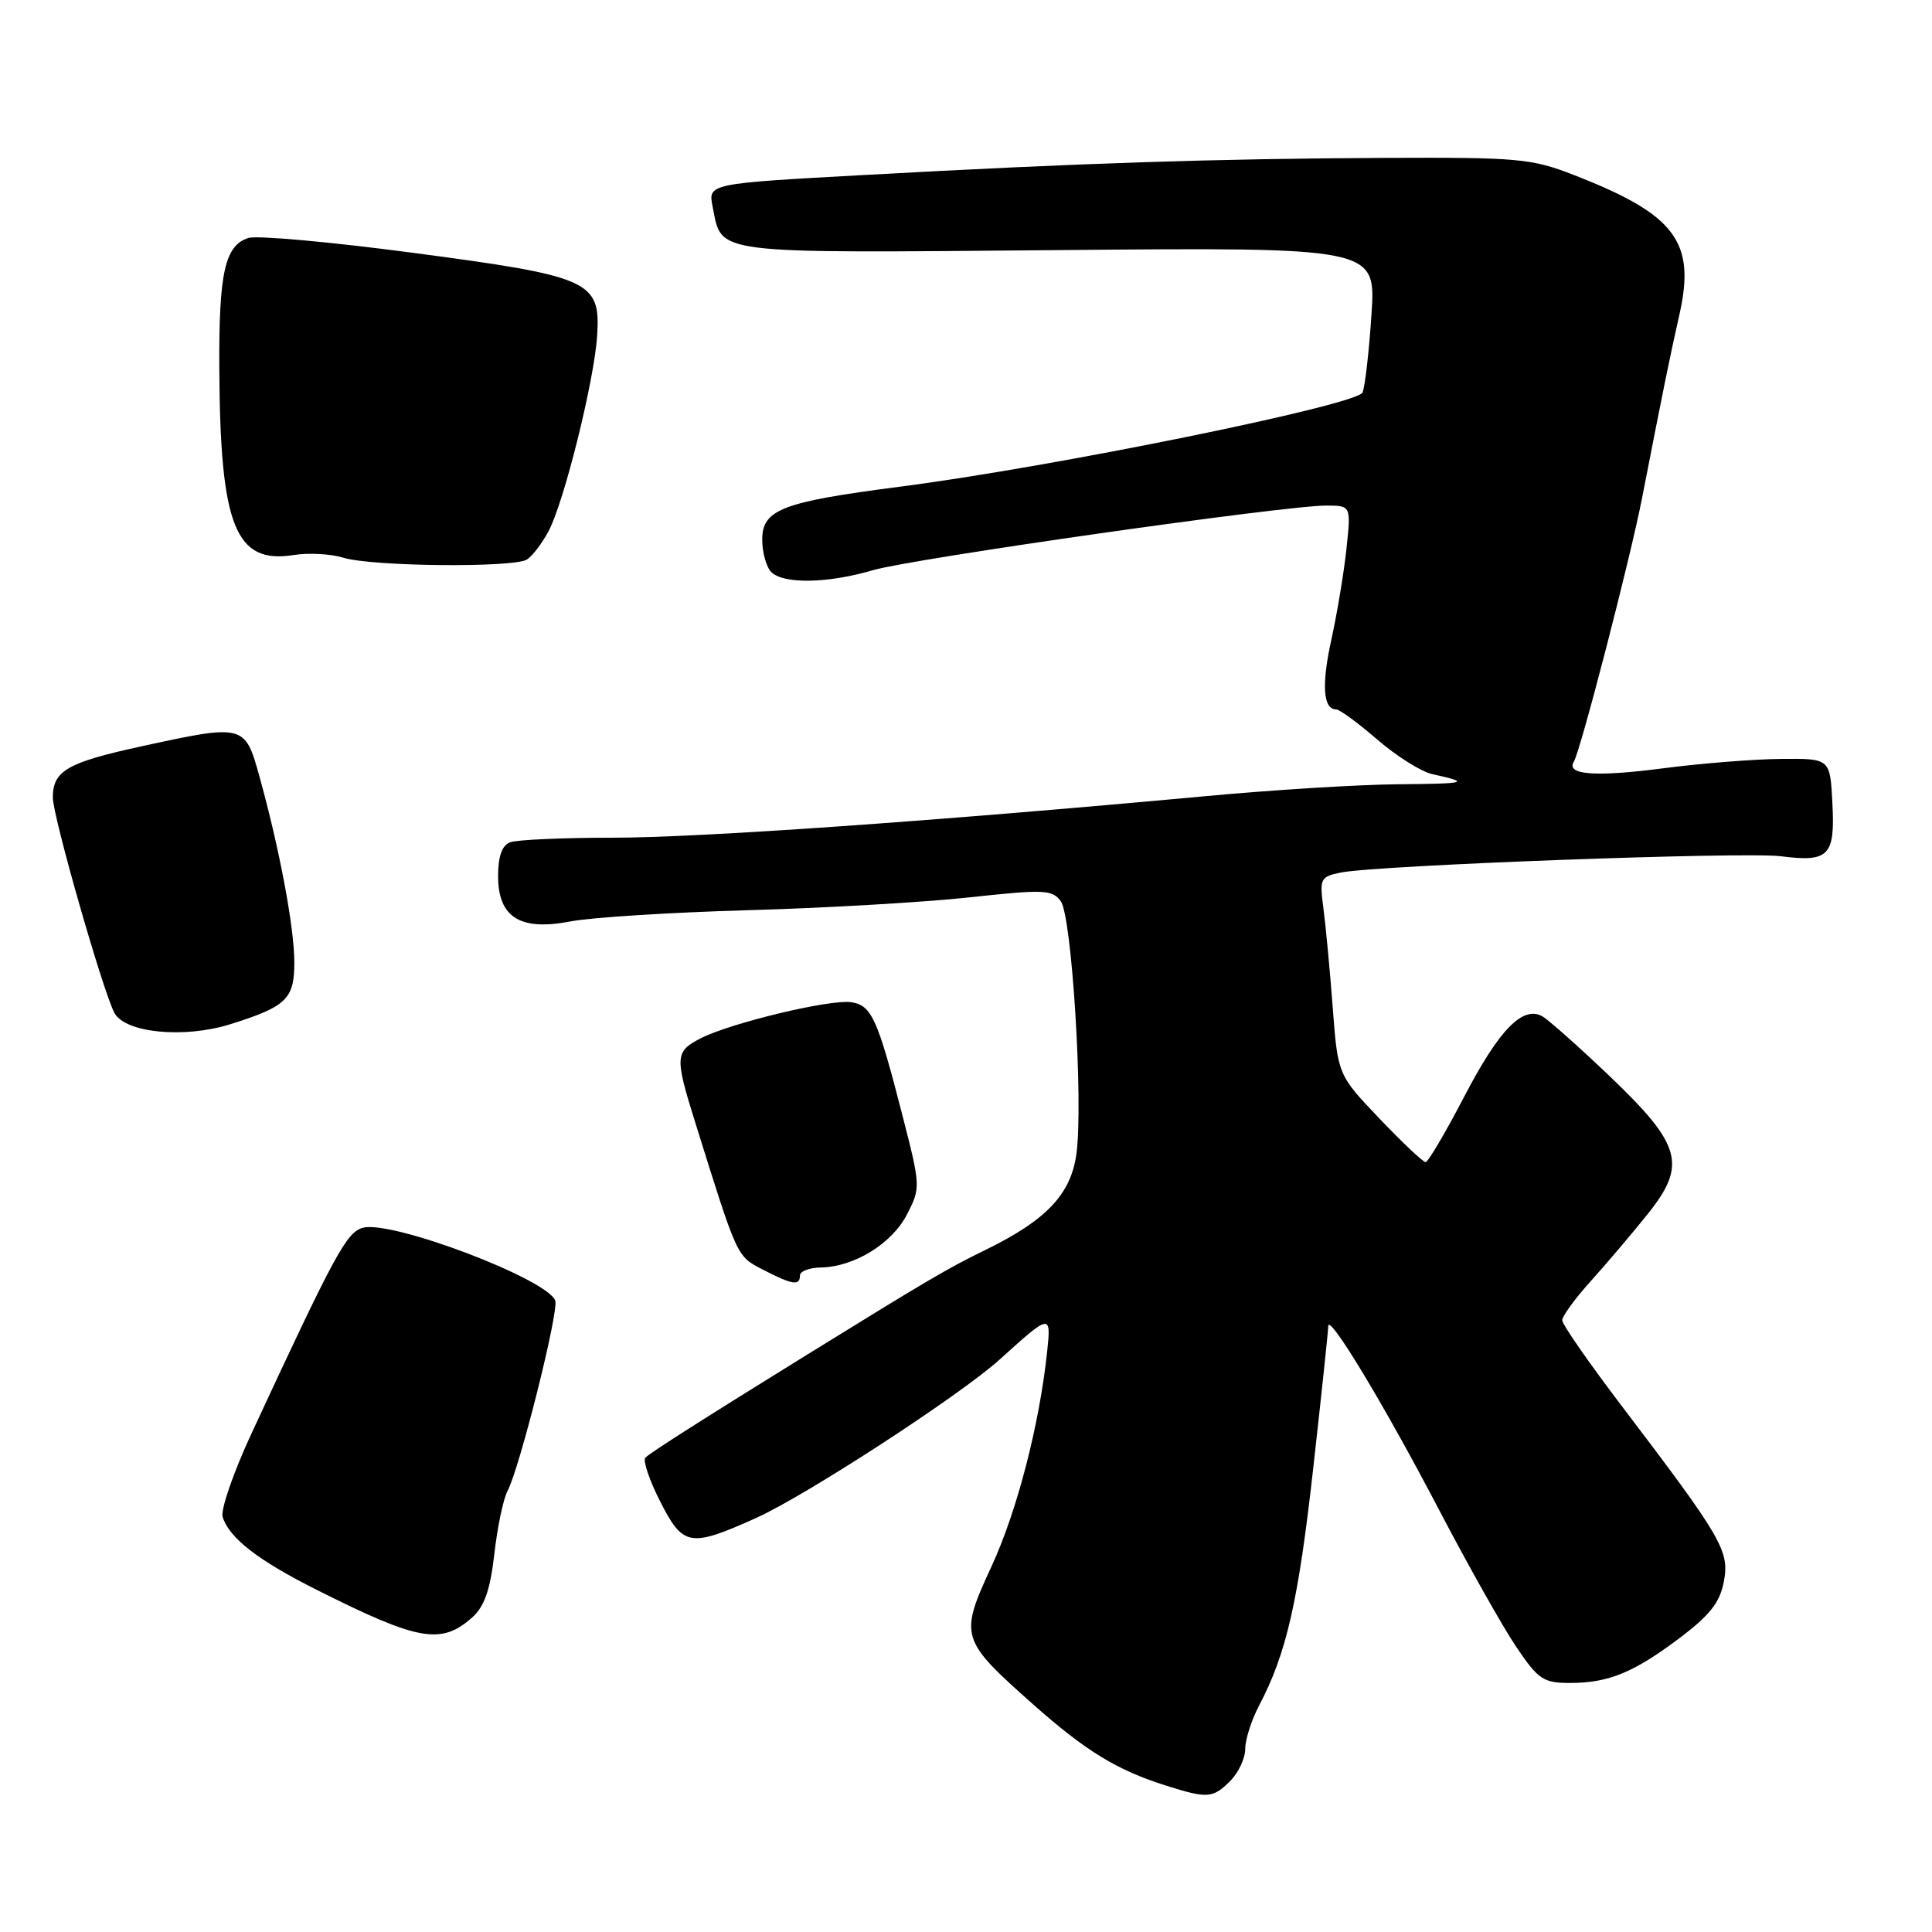 <?xml version="1.0" encoding="UTF-8" standalone="no"?>
<!DOCTYPE svg PUBLIC "-//W3C//DTD SVG 1.1//EN" "http://www.w3.org/Graphics/SVG/1.1/DTD/svg11.dtd" >
<svg xmlns="http://www.w3.org/2000/svg" xmlns:xlink="http://www.w3.org/1999/xlink" version="1.1" viewBox="0 0 256 256">
 <g >
 <path fill="currentColor"
d=" M 163.00 236.00 C 164.10 234.90 165.00 232.98 165.00 231.74 C 165.00 230.49 165.83 227.90 166.84 225.99 C 170.45 219.12 172.03 212.24 174.00 194.63 C 175.10 184.80 176.00 176.30 176.00 175.73 C 176.00 173.87 183.43 186.18 190.65 200.00 C 194.54 207.43 199.16 215.64 200.93 218.25 C 203.83 222.54 204.51 223.00 208.01 223.00 C 213.15 223.00 216.48 221.63 222.63 216.99 C 226.58 214.01 227.91 212.30 228.42 209.56 C 229.19 205.50 228.20 203.81 214.82 186.21 C 210.52 180.55 207.00 175.48 207.00 174.94 C 207.00 174.40 208.71 172.05 210.81 169.73 C 212.90 167.40 216.28 163.43 218.31 160.89 C 223.56 154.34 222.84 151.72 213.27 142.58 C 209.19 138.69 205.18 135.13 204.37 134.67 C 201.77 133.21 198.63 136.44 193.99 145.36 C 191.52 150.10 189.23 153.98 188.90 153.99 C 188.57 153.99 185.82 151.40 182.79 148.22 C 177.27 142.43 177.27 142.43 176.59 133.47 C 176.22 128.54 175.66 122.63 175.36 120.35 C 174.83 116.42 174.95 116.17 177.65 115.62 C 182.37 114.65 231.16 112.84 236.00 113.46 C 242.34 114.27 243.17 113.42 242.80 106.41 C 242.50 100.50 242.50 100.50 236.00 100.56 C 232.43 100.59 225.37 101.15 220.33 101.81 C 211.41 102.97 207.46 102.68 208.54 100.93 C 209.42 99.51 216.02 74.01 217.58 66.00 C 220.42 51.45 221.23 47.44 222.54 41.64 C 224.71 32.00 221.98 28.41 208.50 23.17 C 202.93 21.00 201.13 20.84 183.50 20.92 C 161.03 21.03 143.06 21.61 114.66 23.18 C 93.81 24.32 93.81 24.32 94.43 27.40 C 95.70 33.77 93.85 33.54 140.19 33.14 C 182.31 32.77 182.31 32.77 181.73 41.64 C 181.41 46.51 180.88 51.17 180.55 52.00 C 179.89 53.66 139.56 61.88 119.09 64.51 C 103.63 66.51 101.00 67.52 101.00 71.50 C 101.00 73.21 101.54 75.14 102.20 75.80 C 103.82 77.42 109.71 77.31 115.64 75.56 C 120.84 74.03 170.31 66.97 175.76 66.99 C 179.02 67.00 179.02 67.00 178.41 72.75 C 178.07 75.91 177.17 81.30 176.42 84.72 C 175.09 90.73 175.31 94.00 177.05 94.00 C 177.50 94.00 179.96 95.80 182.49 97.99 C 185.03 100.19 188.32 102.26 189.80 102.58 C 194.93 103.71 194.46 103.84 185.19 103.92 C 180.07 103.96 168.59 104.67 159.69 105.50 C 123.91 108.81 92.62 111.00 81.21 111.00 C 74.58 111.00 68.45 111.27 67.58 111.61 C 66.52 112.02 66.00 113.48 66.00 116.08 C 66.00 121.56 68.92 123.39 75.61 122.09 C 78.30 121.57 88.83 120.90 99.00 120.61 C 109.17 120.33 122.41 119.56 128.41 118.91 C 138.35 117.83 139.43 117.87 140.56 119.42 C 142.02 121.42 143.55 145.90 142.64 152.83 C 141.93 158.23 138.67 161.68 130.50 165.66 C 125.62 168.03 122.77 169.71 106.69 179.66 C 93.03 188.11 86.18 192.48 85.51 193.15 C 85.16 193.51 86.03 196.10 87.45 198.90 C 90.51 204.93 91.39 205.09 100.17 201.15 C 106.78 198.18 127.27 184.85 132.50 180.11 C 139.18 174.06 139.29 174.04 138.76 179.03 C 137.73 188.79 134.78 200.18 131.39 207.54 C 127.09 216.83 127.21 217.24 136.92 225.86 C 143.88 232.03 147.98 234.54 154.50 236.60 C 159.99 238.34 160.71 238.29 163.00 236.00 Z  M 62.56 214.33 C 64.19 212.87 64.95 210.69 65.50 205.93 C 65.90 202.39 66.68 198.64 67.24 197.59 C 68.87 194.50 74.09 173.67 73.57 172.33 C 72.47 169.45 51.95 161.68 48.11 162.68 C 45.93 163.25 44.42 166.03 33.34 189.91 C 30.93 195.09 29.21 200.08 29.50 201.00 C 30.39 203.82 34.22 206.78 42.04 210.70 C 55.46 217.44 58.46 217.97 62.56 214.33 Z  M 106.00 169.00 C 106.00 168.45 107.24 167.98 108.75 167.95 C 113.18 167.87 118.18 164.80 120.18 160.92 C 121.99 157.39 121.99 157.20 119.61 147.92 C 116.29 134.96 115.50 133.21 112.80 132.80 C 110.03 132.37 96.75 135.56 92.81 137.60 C 89.44 139.34 89.40 140.03 92.12 148.73 C 97.77 166.81 97.59 166.42 101.12 168.25 C 104.99 170.25 106.00 170.41 106.00 169.00 Z  M 30.50 135.72 C 37.96 133.38 39.00 132.38 39.00 127.53 C 39.00 122.89 37.02 112.37 34.34 102.75 C 32.45 95.97 32.30 95.93 18.66 98.91 C 8.90 101.04 7.00 102.14 7.00 105.68 C 7.00 108.14 13.55 131.06 15.14 134.18 C 16.51 136.86 24.35 137.64 30.50 135.72 Z  M 69.82 74.14 C 70.54 73.68 71.83 72.00 72.68 70.40 C 74.75 66.52 78.77 50.33 79.13 44.41 C 79.57 37.21 78.23 36.61 54.73 33.50 C 43.85 32.06 34.04 31.17 32.92 31.53 C 29.80 32.52 28.99 36.11 29.06 48.82 C 29.17 69.75 31.18 74.78 38.93 73.54 C 40.89 73.23 43.85 73.39 45.50 73.90 C 49.28 75.07 68.06 75.25 69.82 74.14 Z "/>
</g>
</svg>